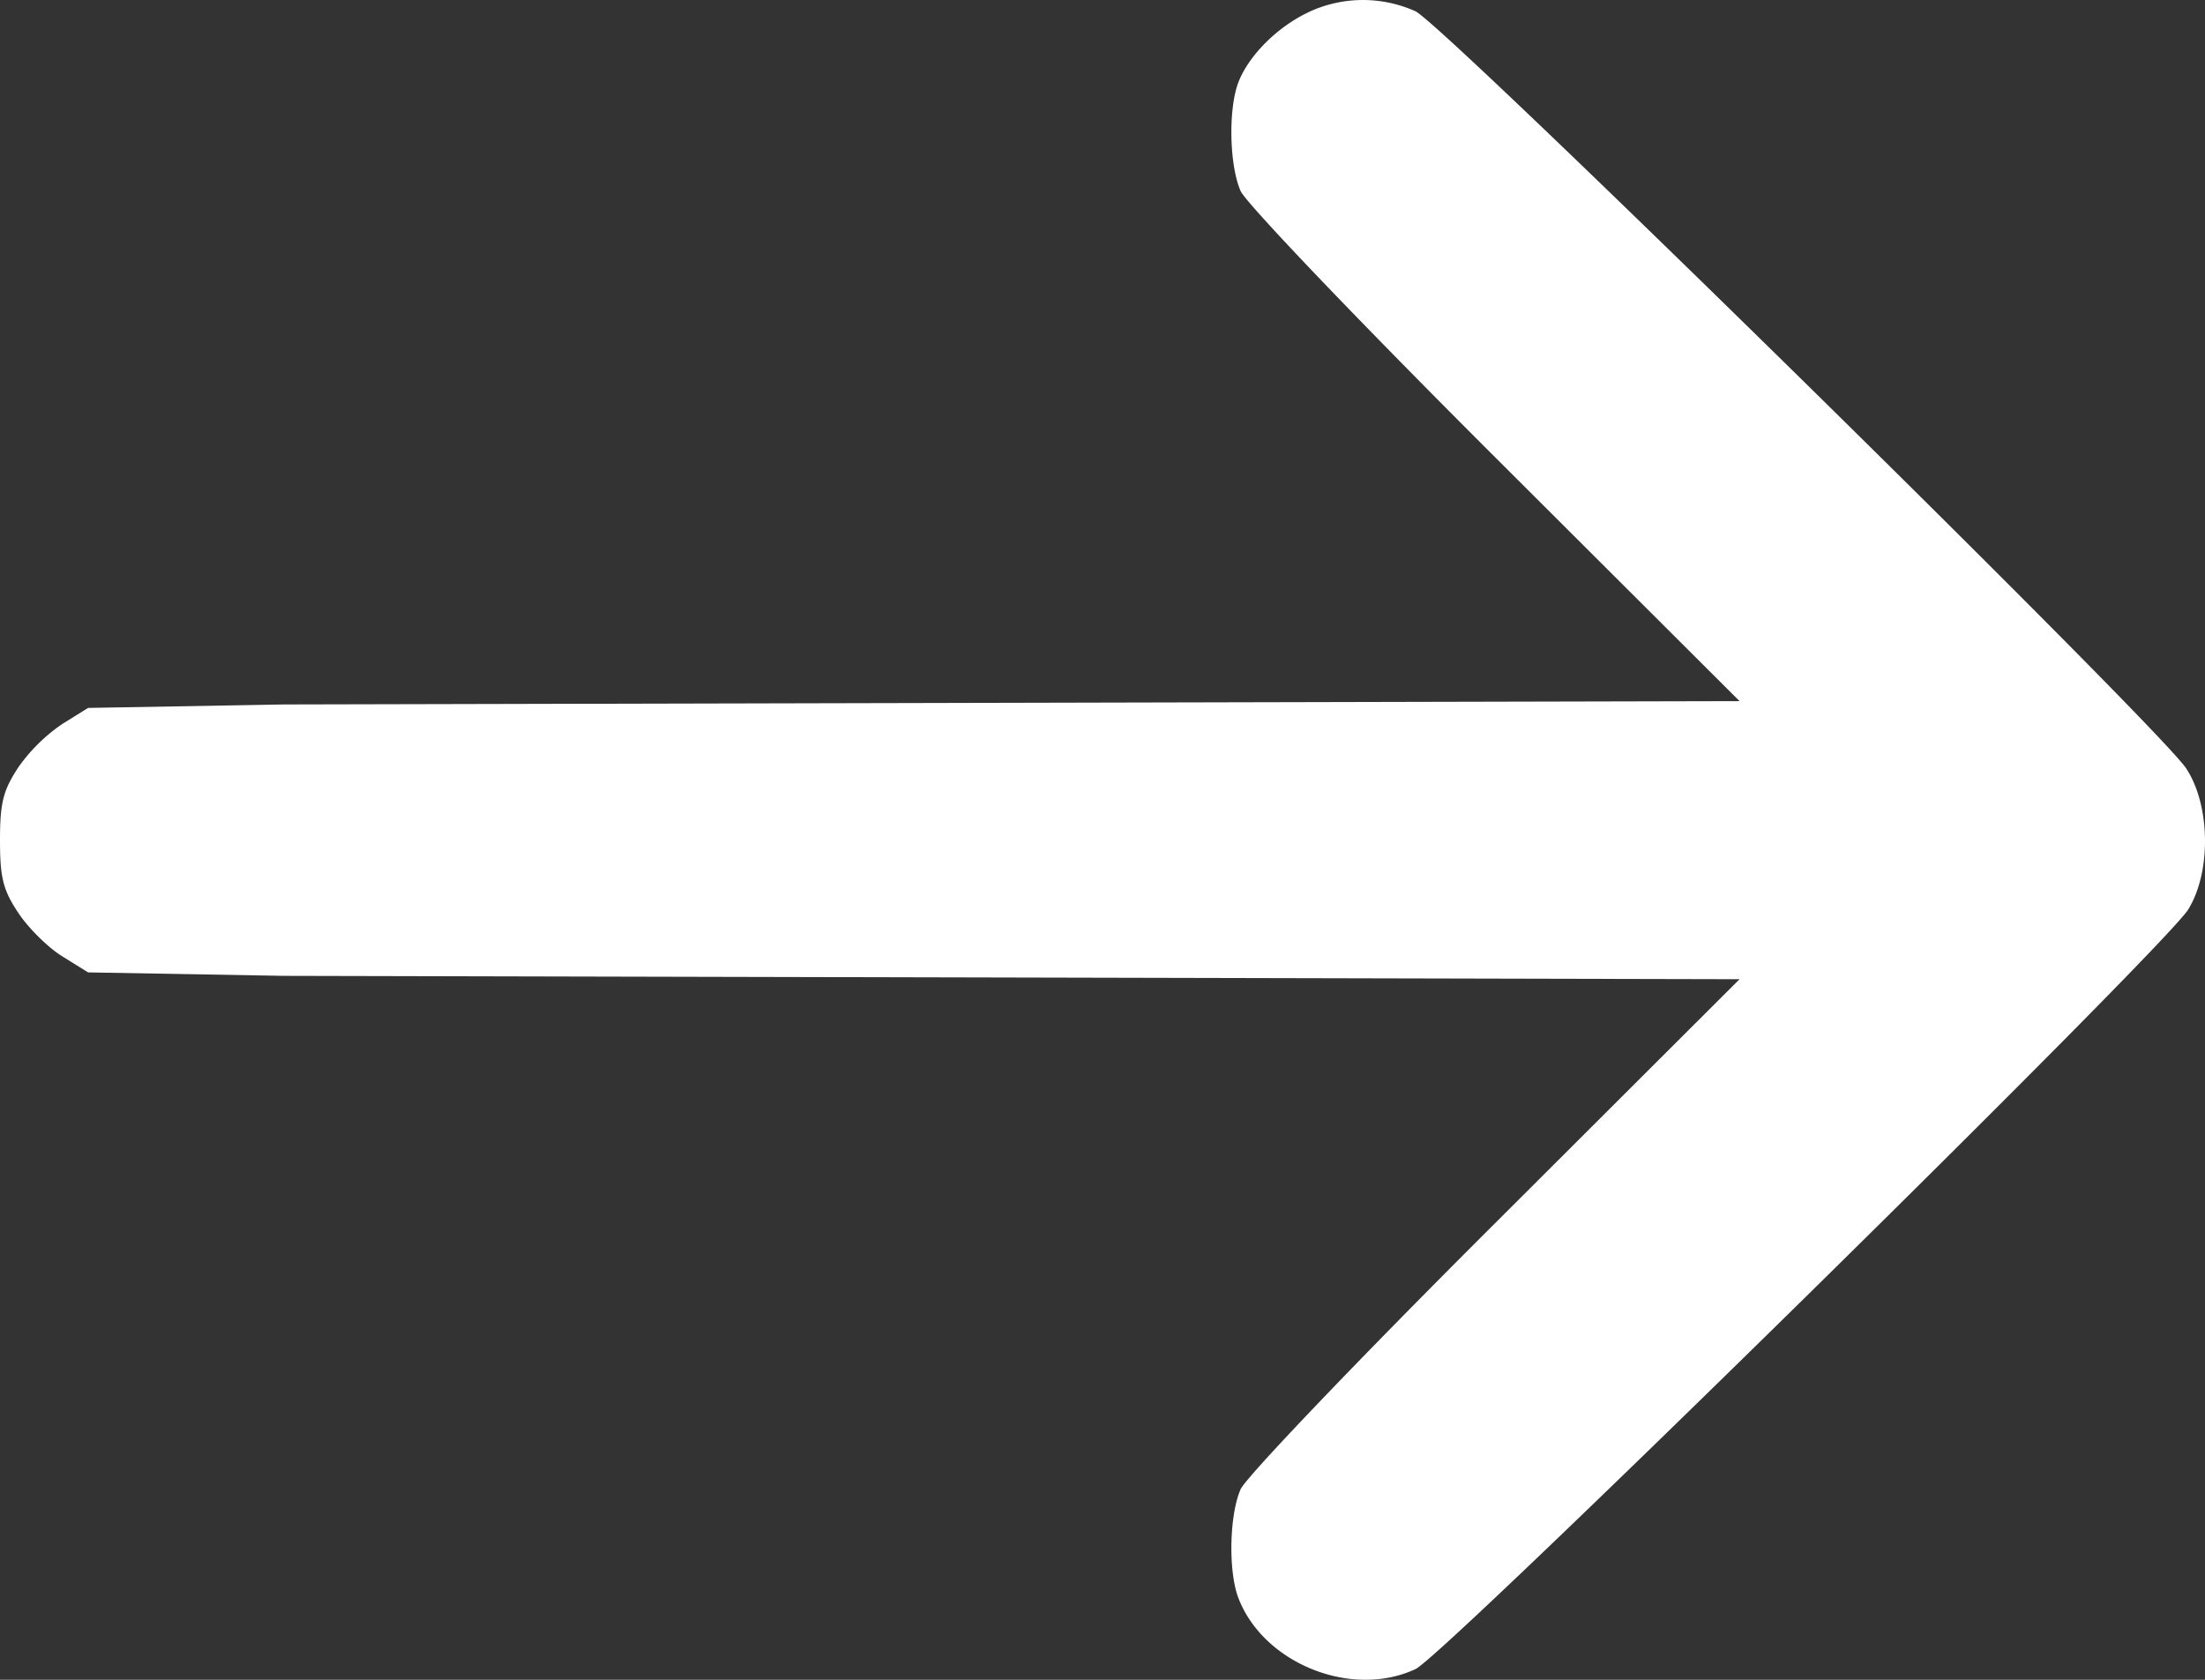 <svg width="21" height="16" fill="none" xmlns="http://www.w3.org/2000/svg"><rect width="100%" height="100%" fill="#333333" stroke="none"/><path fill-rule="evenodd" clip-rule="evenodd" d="M12.467.114c-.3.14-.576.415-.674.673-.096.256-.085.786.022 1.032.05.115 1.126 1.241 2.421 2.533l2.331 2.326-13.864.032-1.864.033-.246.153a1.653 1.653 0 00-.42.415C.03 7.53 0 7.645 0 8.003c0 .357.029.473.173.69.095.145.284.332.42.416l.246.153 1.864.033 13.864.032-2.33 2.326c-1.296 1.292-2.372 2.418-2.422 2.533-.107.246-.118.776-.022 1.032.237.625 1.078.965 1.688.68.28-.13 7.127-6.863 7.359-7.235.221-.357.212-.995-.02-1.345-.27-.406-7.064-7.084-7.34-7.211a1.22 1.22 0 00-1.014.007z" fill="#fff"/></svg>
